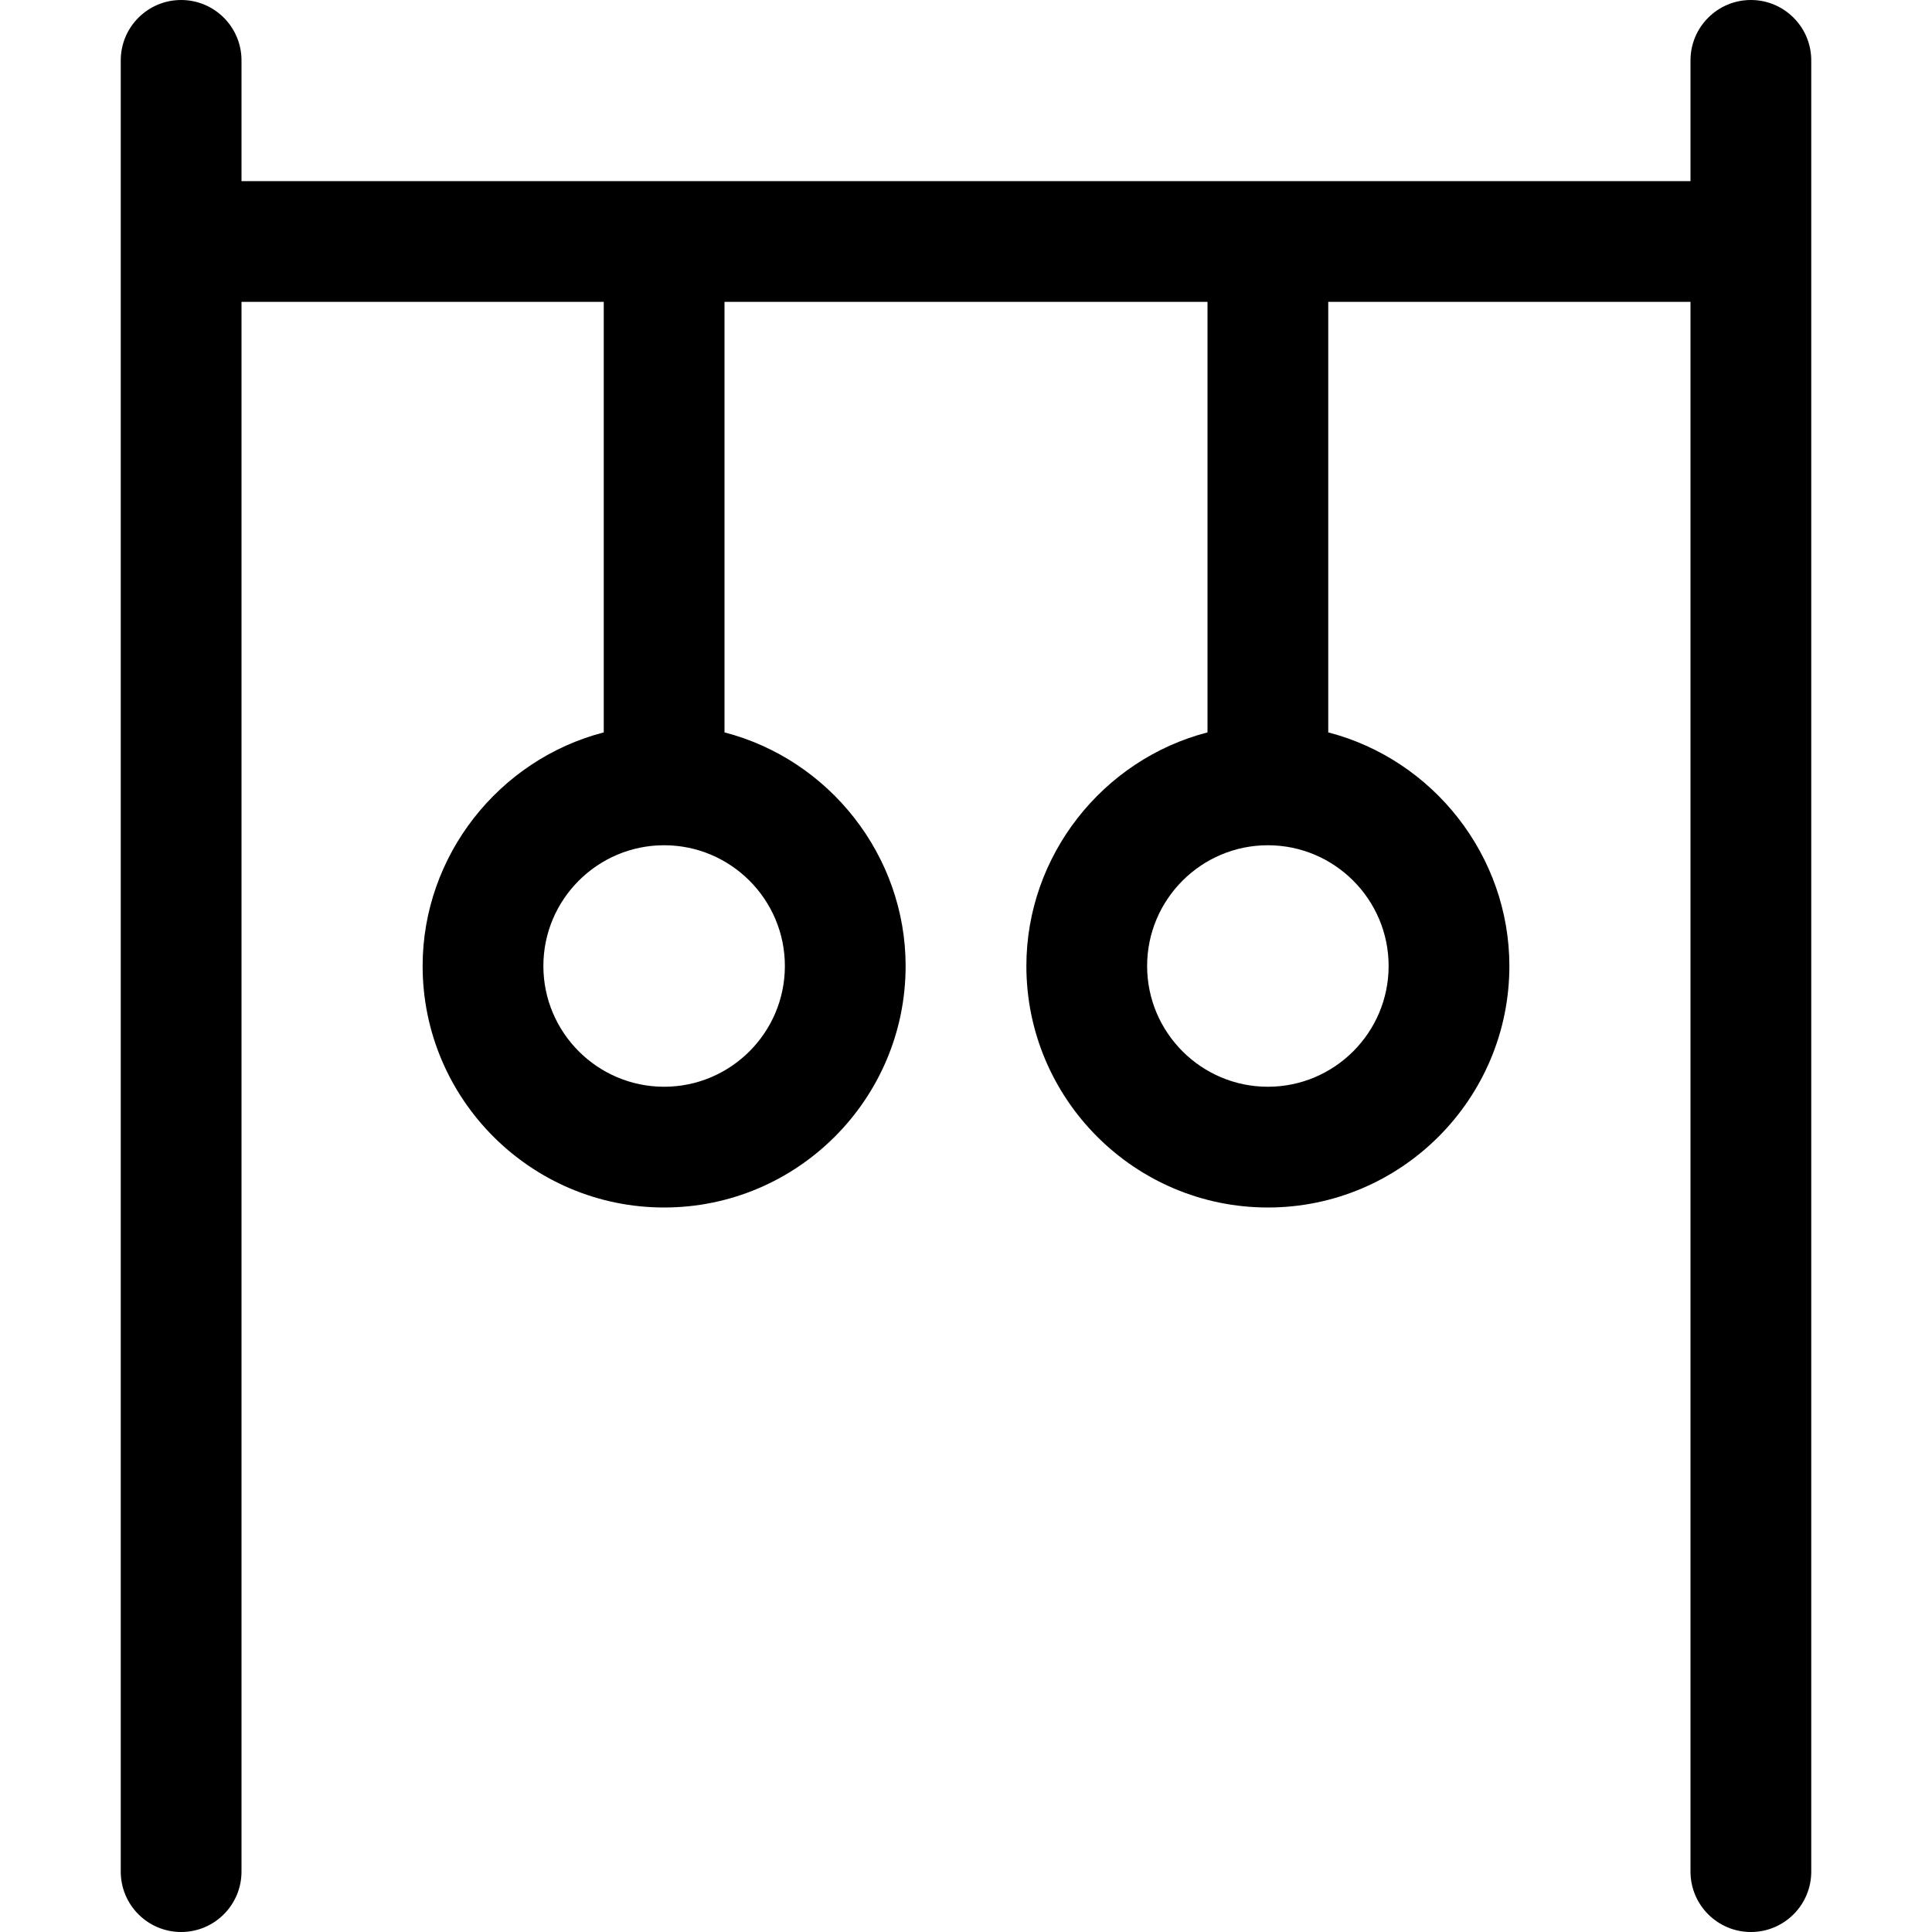 <?xml version="1.0" encoding="utf-8"?>
<!-- Generator: Adobe Illustrator 22.1.0, SVG Export Plug-In . SVG Version: 6.00 Build 0)  -->
<svg version="1.1" id="Regular" xmlns="http://www.w3.org/2000/svg" xmlns:xlink="http://www.w3.org/1999/xlink" x="0px" y="0px"
	 viewBox="0 0 24 24" style="enable-background:new 0 0 24 24;" xml:space="preserve">
<title>gymnastics-acrobatic-hanging-1</title>
<g>
	<path d="M21.75,24C21.336,24,21,23.664,21,23.25V3.75h-4.5v5.348c1.303,0.338,2.25,1.532,2.25,2.902c0,1.654-1.346,3-3,3
		s-3-1.346-3-3c0-1.37,0.947-2.564,2.25-2.902V3.75H9v5.348c1.303,0.338,2.25,1.532,2.25,2.902c0,1.654-1.346,3-3,3s-3-1.346-3-3
		c0-1.37,0.947-2.564,2.25-2.902V3.75H3v19.5C3,23.664,2.664,24,2.25,24S1.5,23.664,1.5,23.25V0.75C1.5,0.336,1.836,0,2.25,0
		S3,0.336,3,0.75v1.5h18v-1.5C21,0.336,21.336,0,21.75,0s0.75,0.336,0.75,0.75v22.5C22.5,23.664,22.164,24,21.75,24z M15.75,10.5
		c-0.827,0-1.5,0.673-1.5,1.5s0.673,1.5,1.5,1.5s1.5-0.673,1.5-1.5S16.577,10.5,15.75,10.5z M8.25,10.5c-0.827,0-1.5,0.673-1.5,1.5
		s0.673,1.5,1.5,1.5s1.5-0.673,1.5-1.5S9.077,10.5,8.25,10.5z"/>
</g>
</svg>
